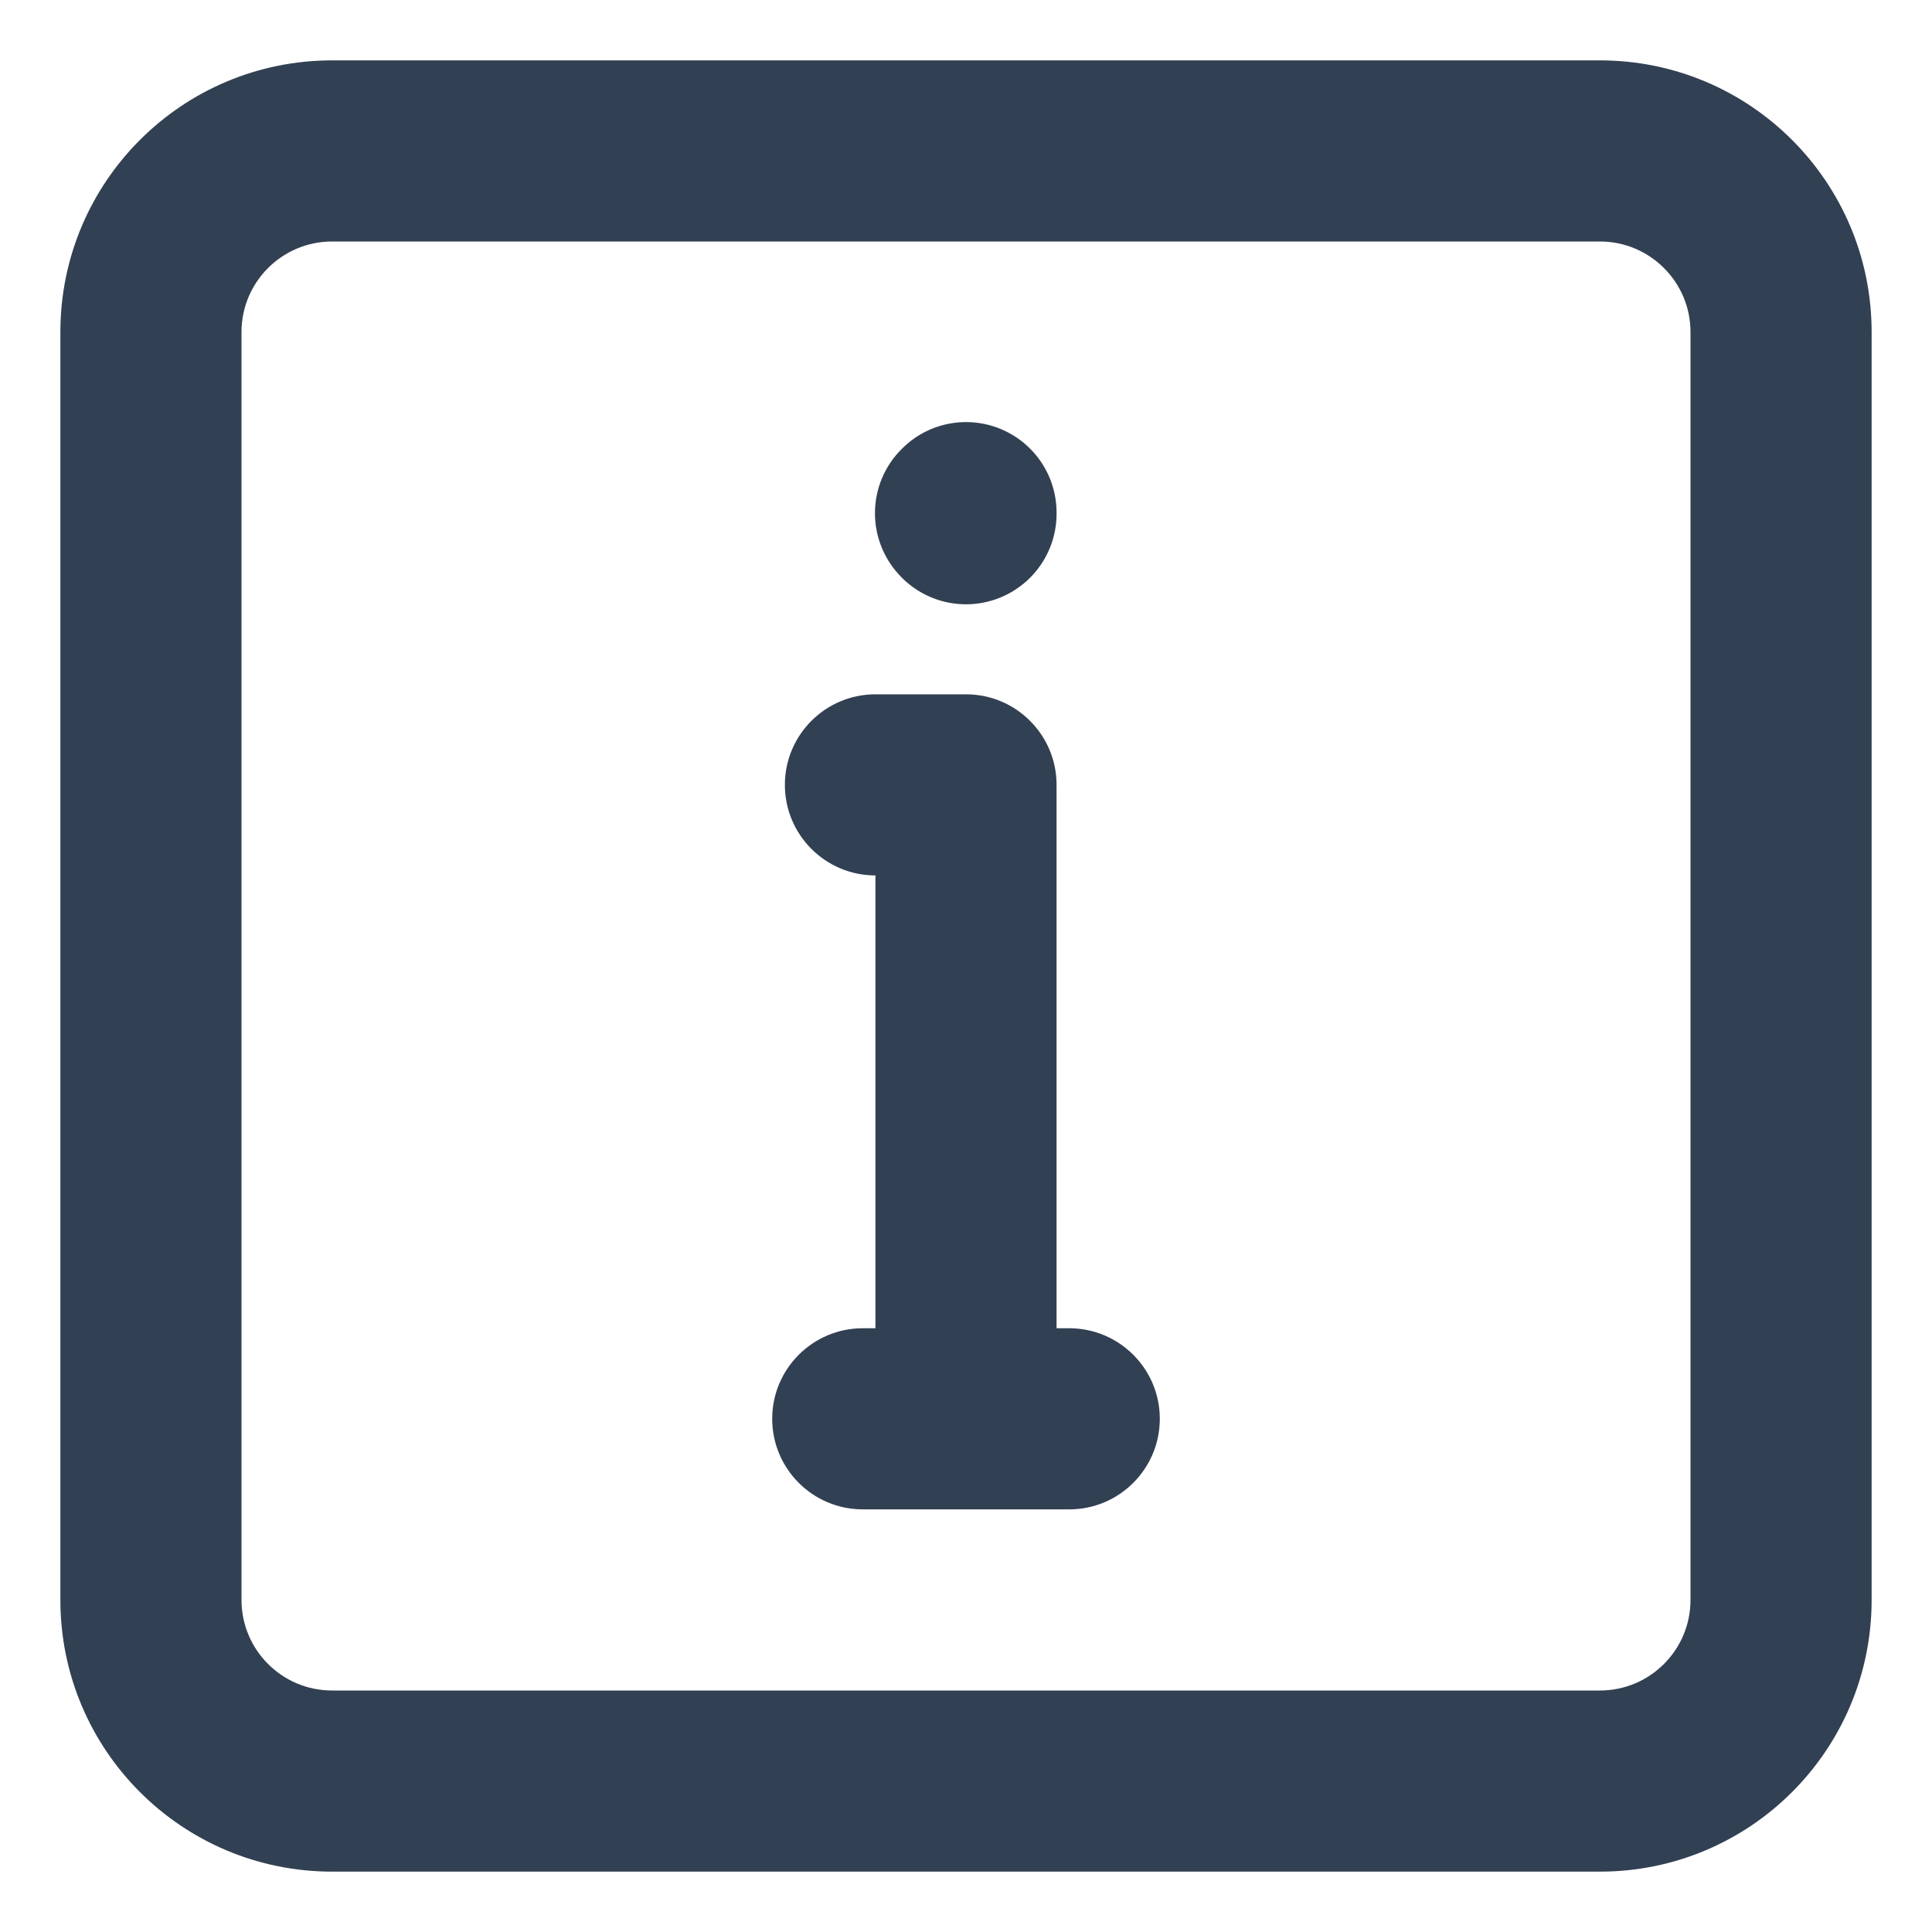 <svg width="16" height="16" viewBox="0 0 16 16" fill="none" xmlns="http://www.w3.org/2000/svg">
<g id="Group">
<g id="Layer_90">
<path id="Shape" fill-rule="evenodd" clip-rule="evenodd" d="M15.5 13.25V2.75C15.5 1.507 14.493 0.5 13.25 0.5H2.75C1.507 0.5 0.5 1.507 0.5 2.75V13.25C0.5 14.493 1.507 15.5 2.75 15.5H13.25C14.493 15.5 15.5 14.493 15.5 13.25ZM7.246 4.25C7.246 4.45 7.326 4.642 7.468 4.783C7.682 4.999 8.006 5.064 8.288 4.947C8.569 4.83 8.752 4.555 8.75 4.25C8.752 3.945 8.569 3.67 8.288 3.553C8.006 3.436 7.682 3.501 7.468 3.718C7.326 3.858 7.246 4.05 7.246 4.25ZM14 2.75C14 2.336 13.664 2 13.25 2H2.75C2.336 2 2 2.336 2 2.75V13.25C2 13.664 2.336 14 2.75 14H13.25C13.664 14 14 13.664 14 13.25V2.75ZM8.75 11H8.855C9.269 11 9.605 11.336 9.605 11.75C9.605 12.164 9.269 12.5 8.855 12.5H7.145C6.731 12.5 6.395 12.164 6.395 11.75C6.395 11.336 6.731 11 7.145 11H7.25V7.25C6.836 7.25 6.5 6.914 6.5 6.5C6.5 6.086 6.836 5.75 7.25 5.75H8C8.414 5.75 8.75 6.086 8.75 6.5V11Z" fill="#324053"/>
</g>
</g>
</svg>
